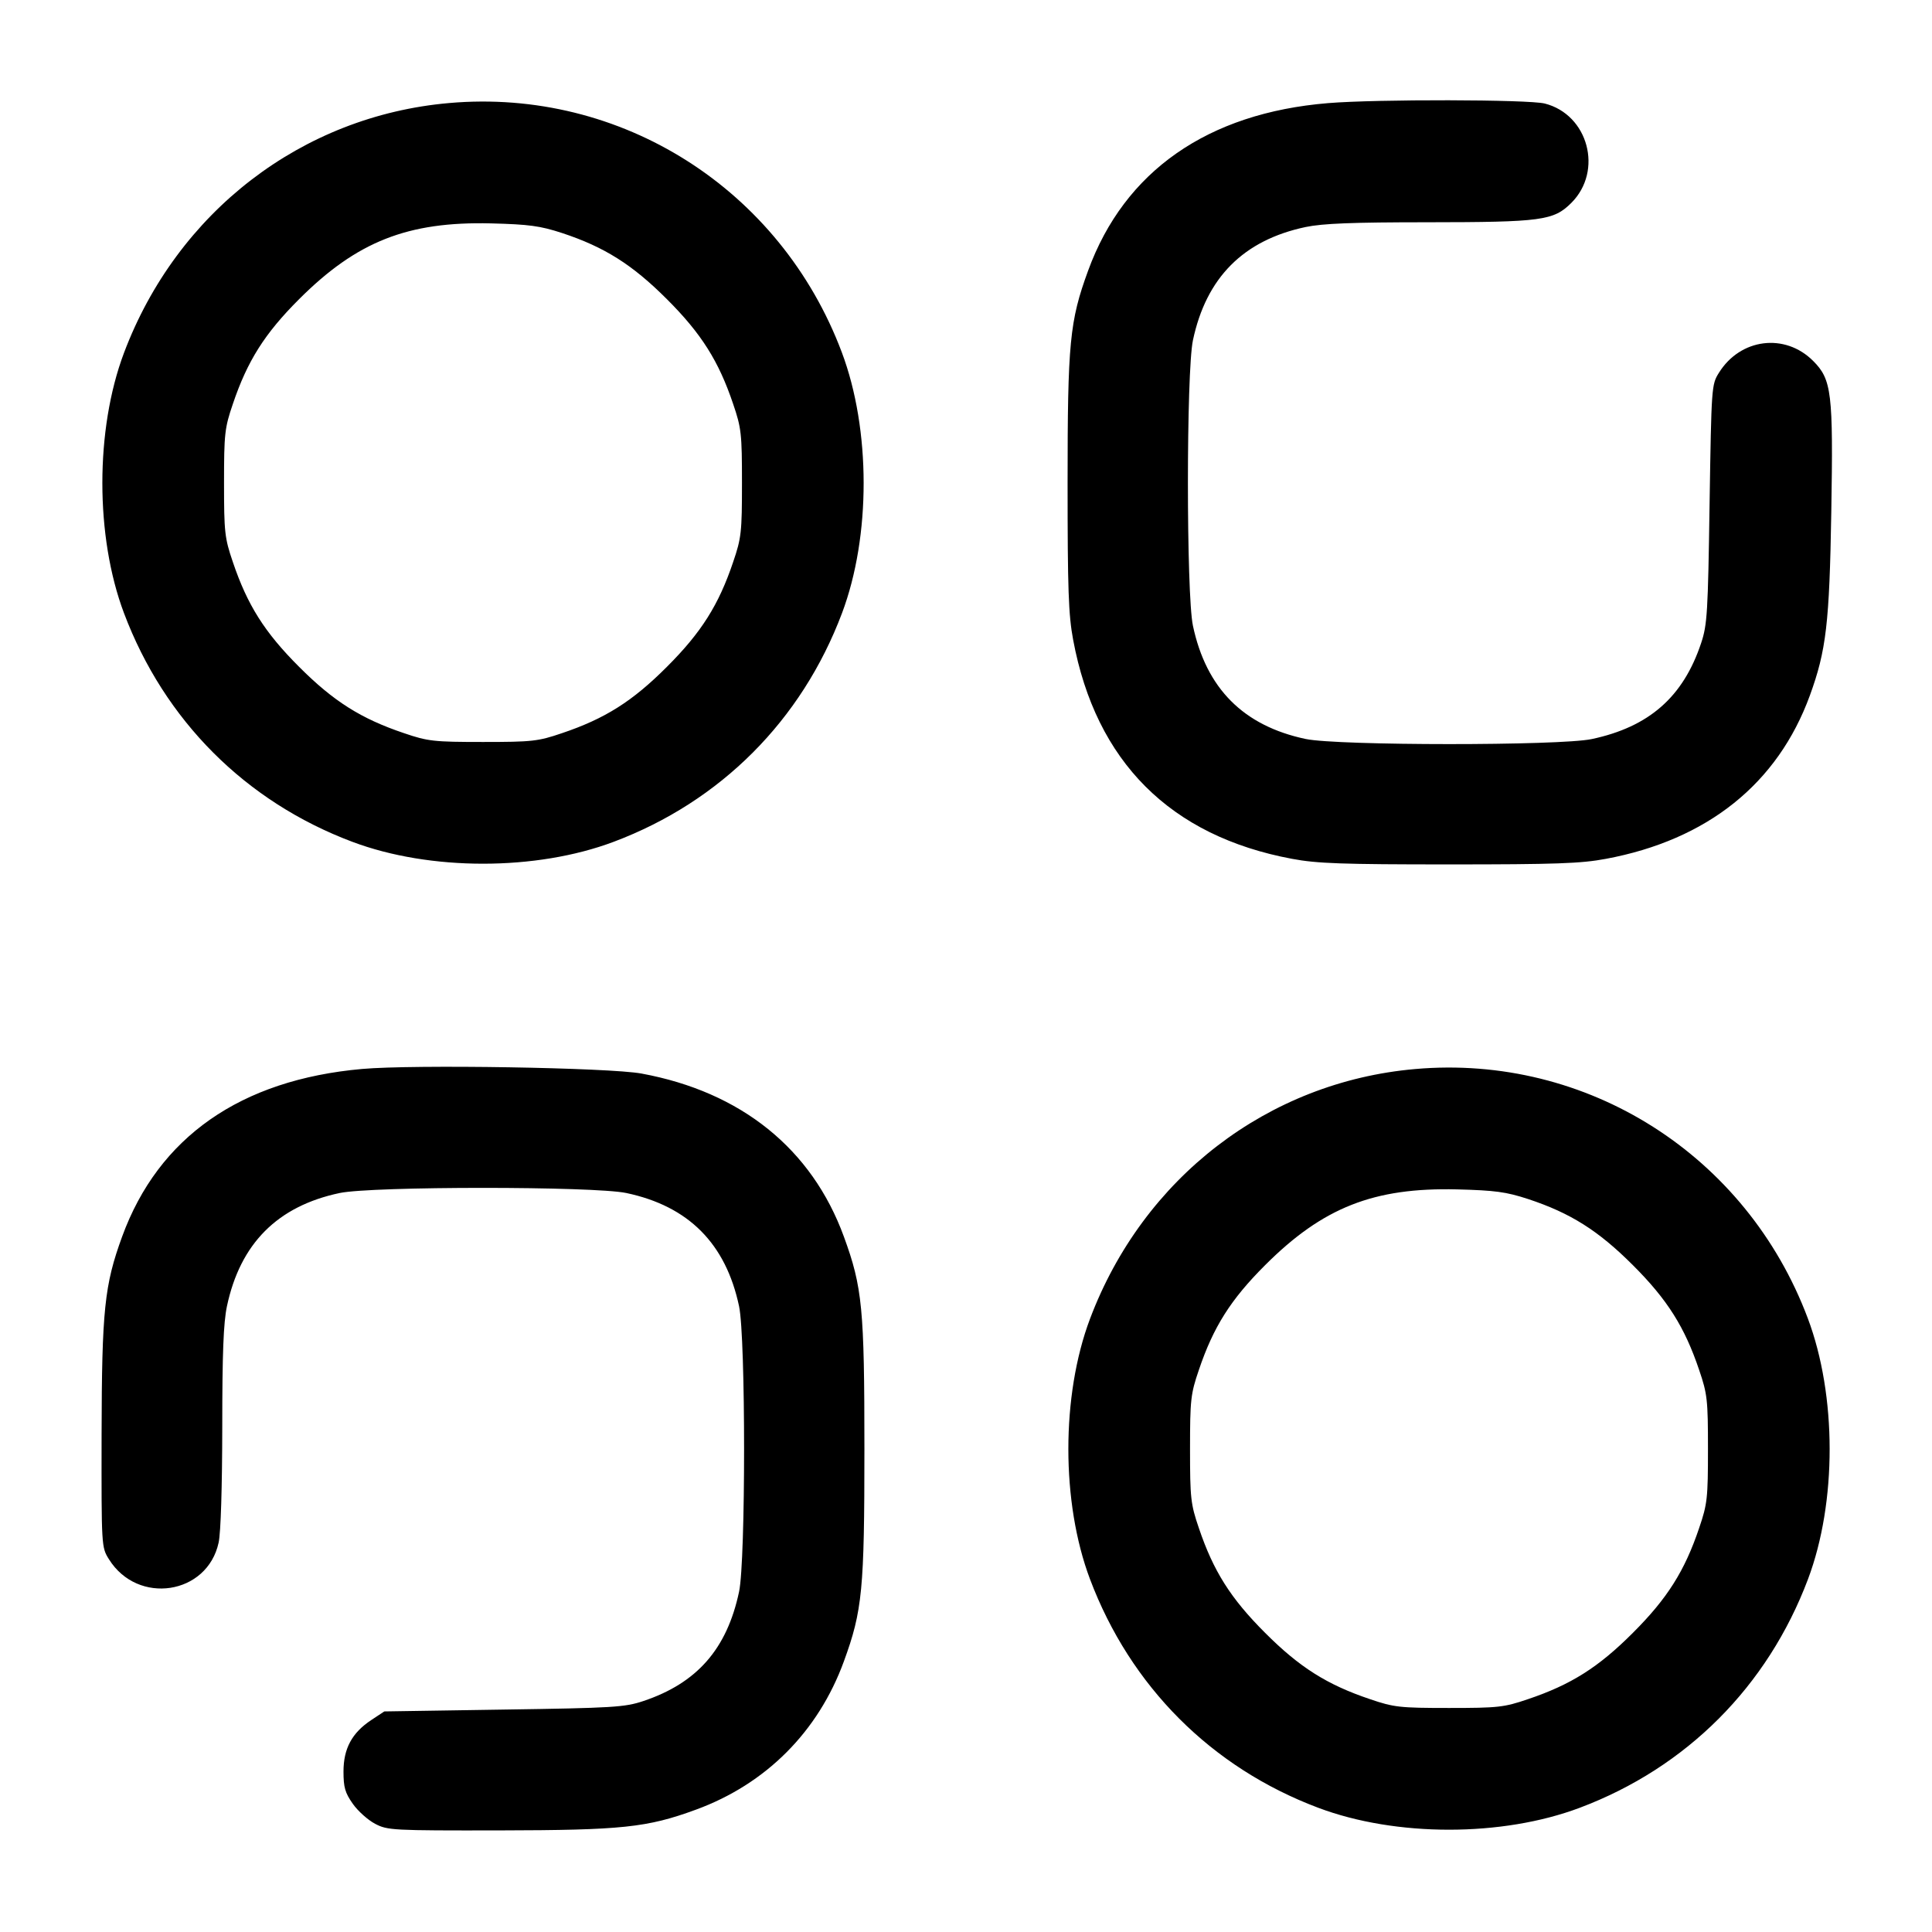 <svg width="24" height="24" viewBox="0 0 24 24" fill="none" xmlns="http://www.w3.org/2000/svg"><path d="M5.579 1.280 C 3.750 1.440,2.200 2.632,1.540 4.384 C 1.182 5.335,1.182 6.665,1.540 7.616 C 2.042 8.949,3.049 9.958,4.376 10.457 C 5.340 10.820,6.660 10.820,7.624 10.457 C 8.951 9.958,9.958 8.949,10.460 7.616 C 10.819 6.661,10.818 5.336,10.457 4.376 C 9.695 2.348,7.716 1.092,5.579 1.280 M16.498 1.281 C 15.002 1.404,13.968 2.126,13.517 3.362 C 13.287 3.991,13.262 4.255,13.262 6.000 C 13.262 7.324,13.273 7.640,13.331 7.948 C 13.613 9.462,14.538 10.387,16.052 10.669 C 16.360 10.727,16.676 10.738,18.000 10.738 C 19.324 10.738,19.640 10.727,19.948 10.669 C 21.210 10.434,22.083 9.735,22.483 8.639 C 22.686 8.081,22.726 7.742,22.749 6.360 C 22.774 4.876,22.754 4.714,22.523 4.483 C 22.173 4.133,21.619 4.203,21.353 4.631 C 21.261 4.778,21.260 4.801,21.237 6.260 C 21.217 7.614,21.208 7.761,21.132 7.989 C 20.909 8.658,20.485 9.030,19.773 9.181 C 19.376 9.265,16.621 9.264,16.220 9.180 C 15.447 9.017,14.984 8.552,14.819 7.773 C 14.736 7.380,14.736 4.620,14.819 4.227 C 14.984 3.448,15.447 2.983,16.220 2.820 C 16.431 2.776,16.801 2.761,17.728 2.761 C 19.153 2.760,19.300 2.740,19.520 2.520 C 19.918 2.122,19.730 1.423,19.189 1.286 C 18.983 1.235,17.107 1.231,16.498 1.281 M6.980 2.894 C 7.508 3.068,7.854 3.286,8.284 3.716 C 8.712 4.143,8.928 4.485,9.108 5.020 C 9.209 5.316,9.217 5.389,9.217 6.000 C 9.217 6.611,9.209 6.684,9.108 6.980 C 8.928 7.515,8.712 7.857,8.284 8.284 C 7.857 8.712,7.515 8.928,6.980 9.108 C 6.684 9.209,6.611 9.217,6.000 9.217 C 5.389 9.217,5.316 9.209,5.020 9.108 C 4.485 8.928,4.143 8.712,3.716 8.284 C 3.288 7.857,3.072 7.515,2.892 6.980 C 2.791 6.684,2.783 6.611,2.783 6.000 C 2.783 5.389,2.791 5.316,2.892 5.020 C 3.072 4.485,3.288 4.143,3.716 3.716 C 4.433 2.999,5.066 2.750,6.100 2.775 C 6.572 2.787,6.710 2.806,6.980 2.894 M4.498 13.279 C 2.988 13.413,1.968 14.126,1.517 15.362 C 1.297 15.965,1.265 16.272,1.262 17.820 C 1.260 19.217,1.260 19.220,1.353 19.369 C 1.710 19.943,2.576 19.812,2.716 19.162 C 2.743 19.037,2.760 18.471,2.761 17.728 C 2.761 16.811,2.776 16.431,2.819 16.227 C 2.984 15.448,3.447 14.983,4.220 14.820 C 4.624 14.735,7.376 14.735,7.780 14.820 C 8.553 14.983,9.016 15.448,9.181 16.227 C 9.264 16.620,9.264 19.380,9.181 19.773 C 9.030 20.485,8.658 20.909,7.989 21.132 C 7.761 21.208,7.614 21.217,6.257 21.237 L 4.774 21.260 4.612 21.367 C 4.372 21.526,4.267 21.721,4.267 22.007 C 4.267 22.203,4.286 22.270,4.383 22.408 C 4.447 22.499,4.572 22.610,4.660 22.656 C 4.814 22.737,4.876 22.740,6.200 22.738 C 7.729 22.735,8.037 22.703,8.643 22.481 C 9.514 22.163,10.164 21.512,10.483 20.638 C 10.713 20.009,10.738 19.745,10.738 18.000 C 10.738 16.255,10.713 15.991,10.483 15.362 C 10.085 14.272,9.208 13.564,7.969 13.336 C 7.570 13.262,5.135 13.222,4.498 13.279 M17.579 13.280 C 15.750 13.440,14.200 14.632,13.540 16.384 C 13.182 17.335,13.182 18.665,13.540 19.616 C 14.042 20.949,15.049 21.958,16.376 22.457 C 17.340 22.820,18.660 22.820,19.624 22.457 C 20.951 21.958,21.958 20.949,22.460 19.616 C 22.819 18.661,22.818 17.336,22.457 16.376 C 21.695 14.348,19.716 13.092,17.579 13.280 M18.980 14.894 C 19.508 15.068,19.854 15.286,20.284 15.716 C 20.712 16.143,20.928 16.485,21.108 17.020 C 21.209 17.316,21.217 17.389,21.217 18.000 C 21.217 18.611,21.209 18.684,21.108 18.980 C 20.928 19.515,20.712 19.857,20.284 20.284 C 19.857 20.712,19.515 20.928,18.980 21.108 C 18.684 21.209,18.611 21.217,18.000 21.217 C 17.389 21.217,17.316 21.209,17.020 21.108 C 16.485 20.928,16.143 20.712,15.716 20.284 C 15.288 19.857,15.072 19.515,14.892 18.980 C 14.791 18.684,14.783 18.611,14.783 18.000 C 14.783 17.389,14.791 17.316,14.892 17.020 C 15.072 16.485,15.288 16.143,15.716 15.716 C 16.433 14.999,17.066 14.750,18.100 14.775 C 18.572 14.787,18.710 14.806,18.980 14.894 " stroke="none" fill-rule="evenodd" fill="black"></path></svg>